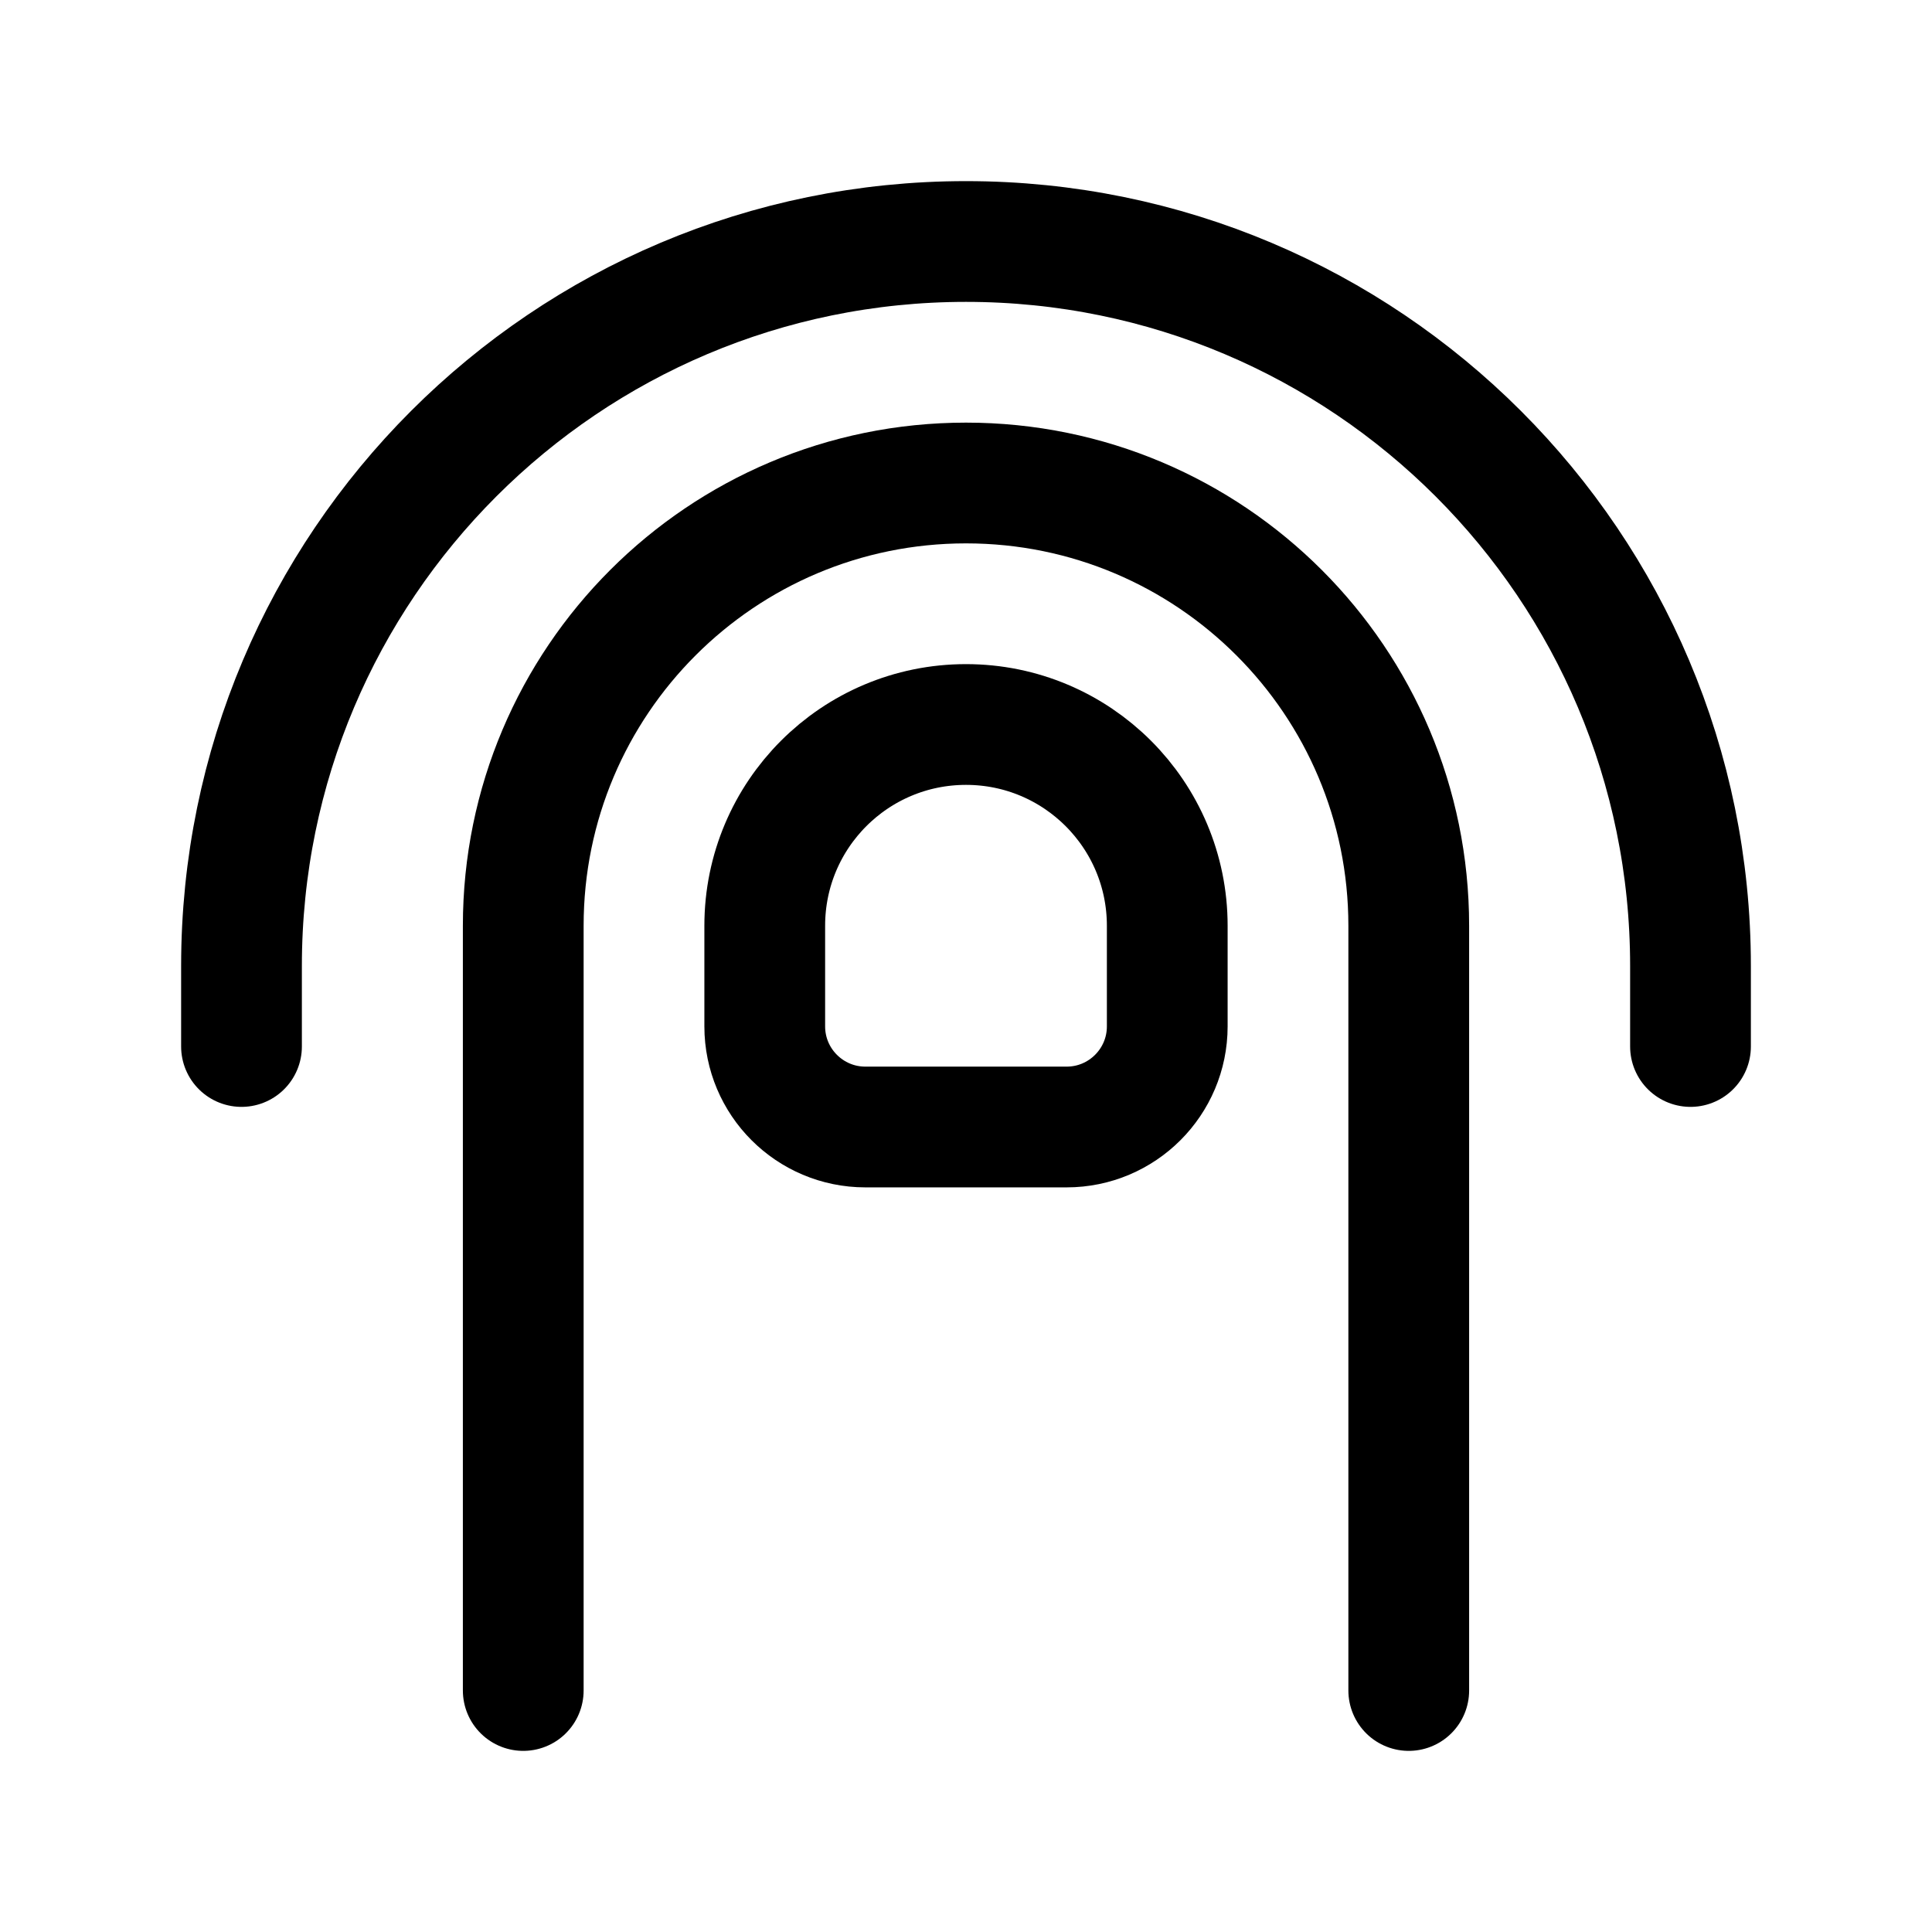 <svg viewBox="0 0 24 24" fill="none" xmlns="http://www.w3.org/2000/svg"><path d="M6.5 21L6.5 11.5C6.5 8.462 8.962 6 12 6C15.038 6 17.5 8.462 17.5 11.5L17.5 21" stroke="currentColor" stroke-width="1.5" stroke-linecap="round" stroke-linejoin="round"/><path d="M3 13V12C3 7.029 7.029 3 12 3C16.971 3 21 7.029 21 12V13" stroke="currentColor" stroke-width="1.5" stroke-linecap="round" stroke-linejoin="round"/><path d="M14.5 11.5C14.5 10.119 13.381 9 12 9C10.619 9 9.5 10.119 9.5 11.5V12.75C9.5 13.44 10.06 14 10.75 14H13.25C13.94 14 14.5 13.44 14.5 12.75V11.5Z" stroke="currentColor" stroke-width="1.5" stroke-linecap="round" stroke-linejoin="round"/></svg>